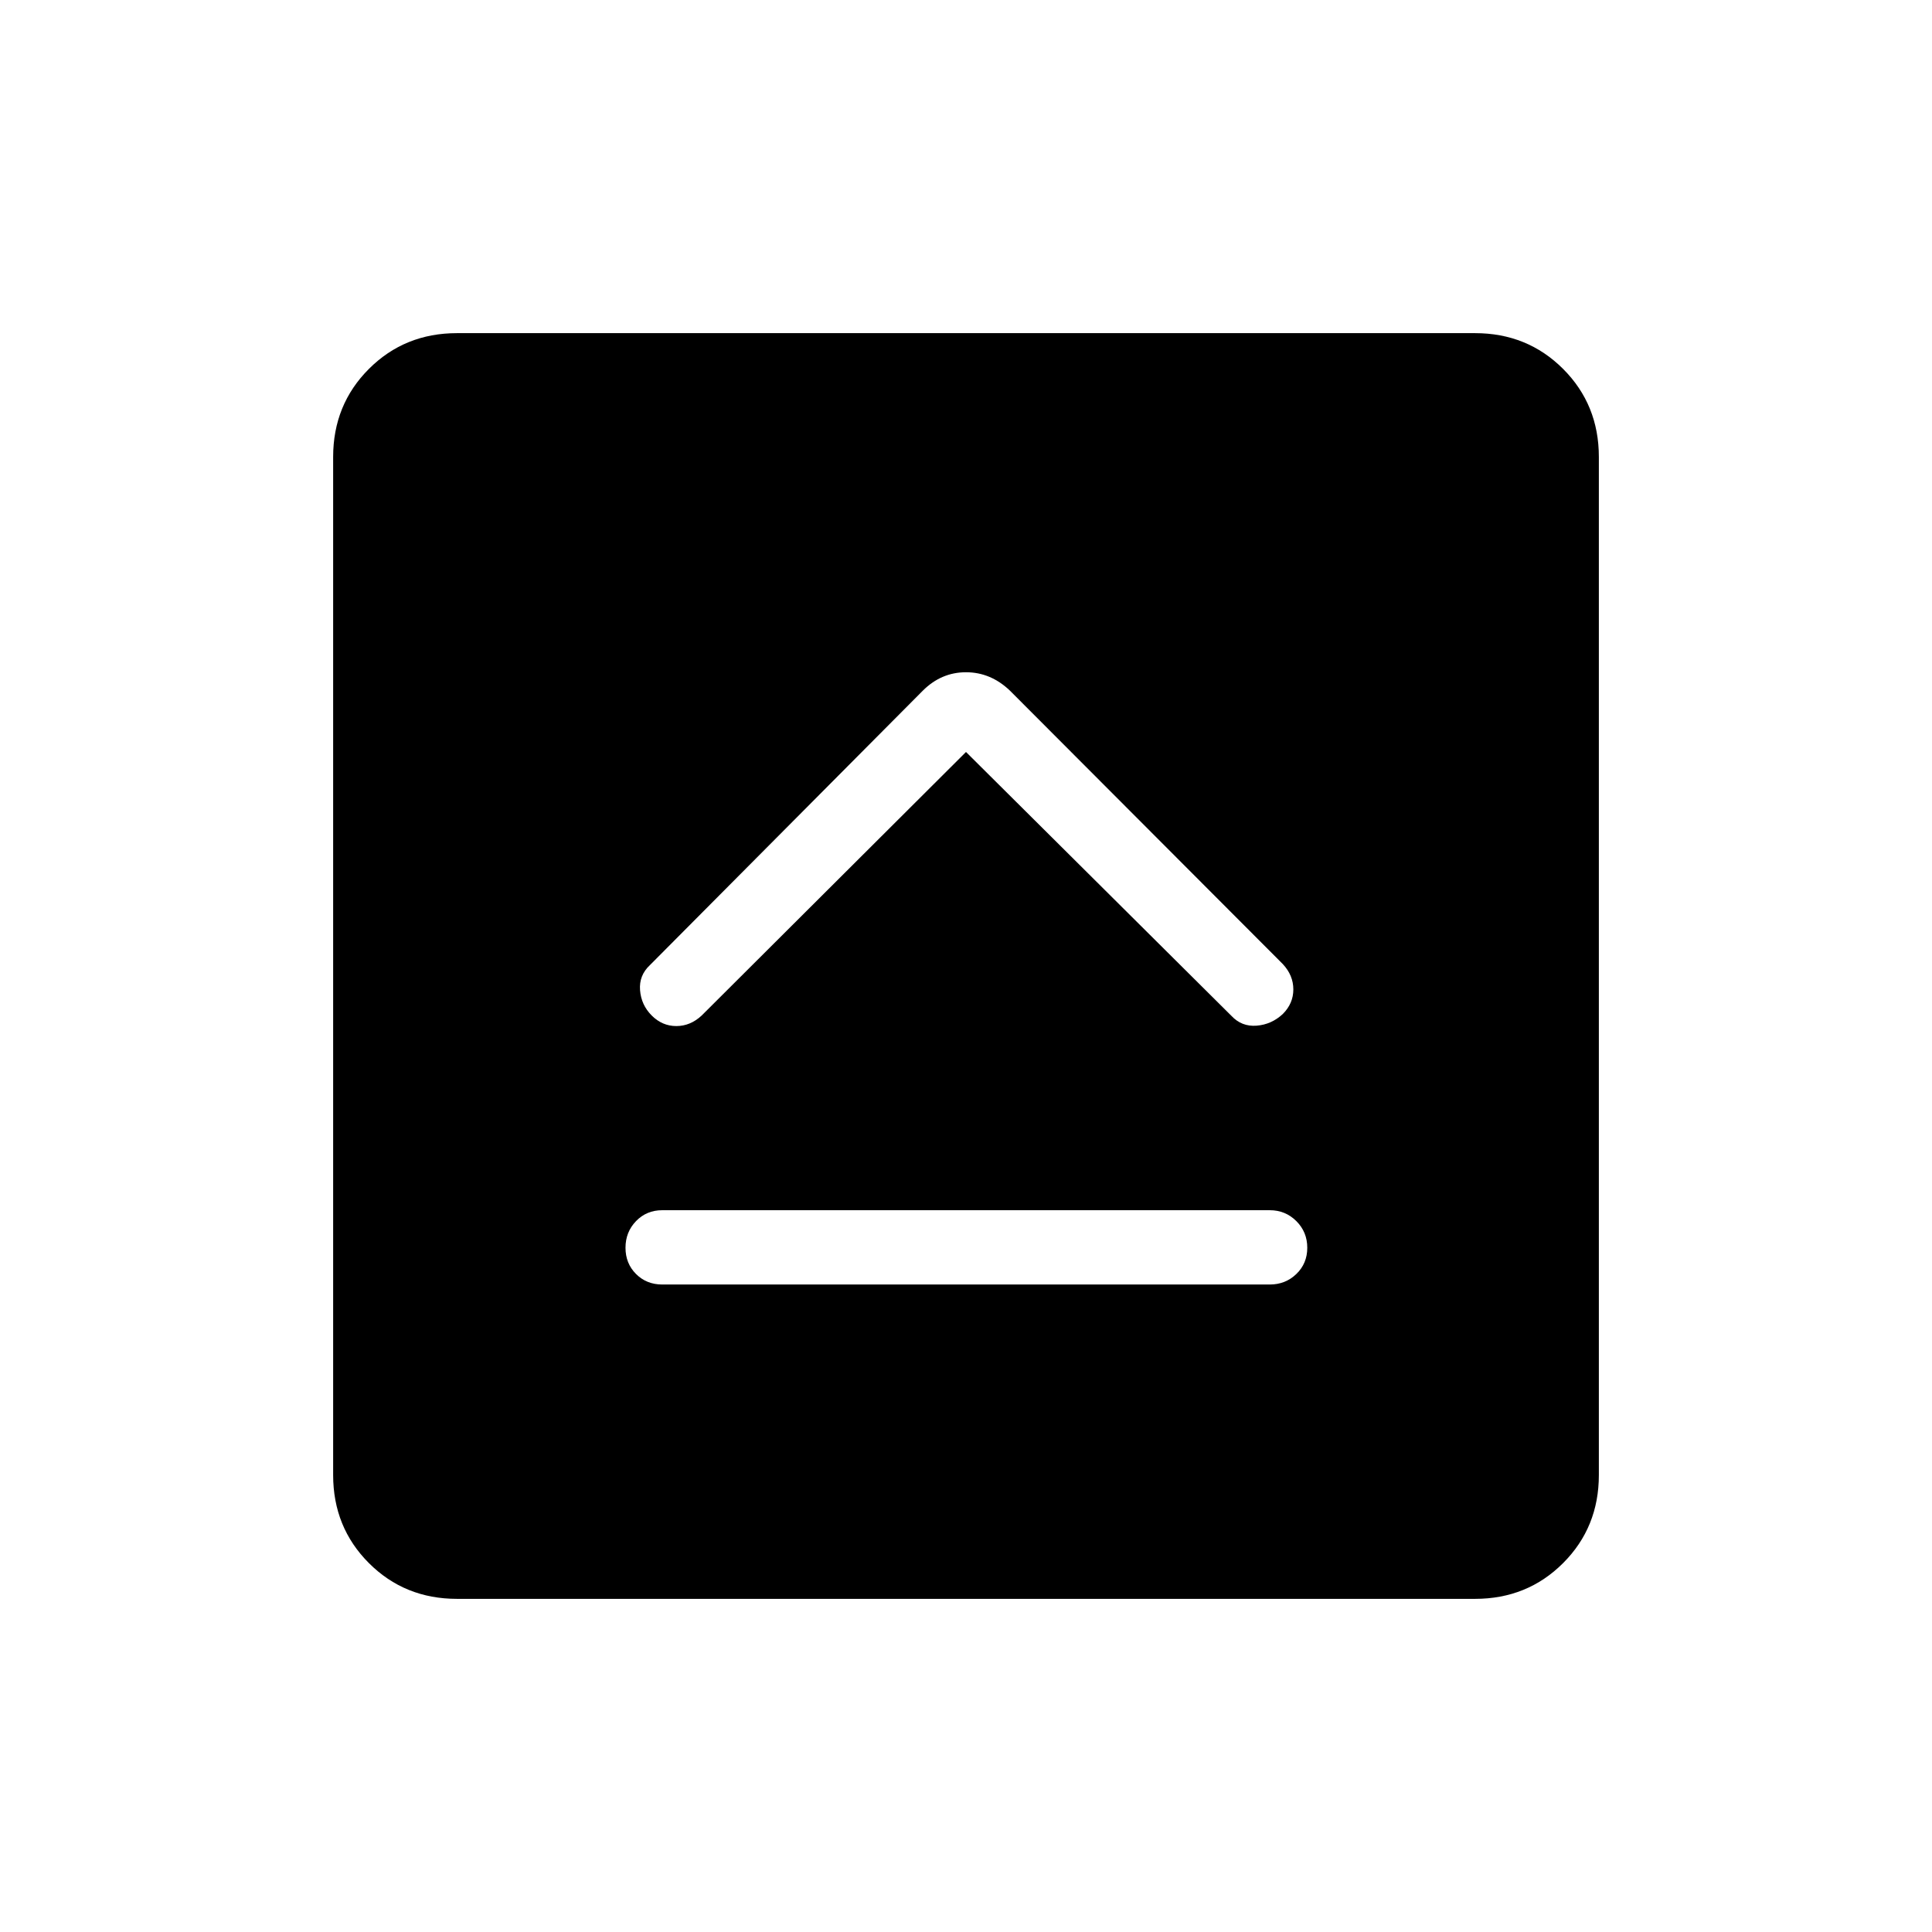 <svg xmlns="http://www.w3.org/2000/svg" height="24" viewBox="0 96 960 960" width="24"><path d="M329.077 734.269h301.846q7.808 0 13.231-5.23 5.423-5.231 5.423-13.039t-5.423-13.231q-5.423-5.423-13.231-5.423H329.077q-7.808 0-13.039 5.423-5.23 5.423-5.23 13.231t5.23 13.039q5.231 5.23 13.039 5.23ZM480 469.654l131.846 131.077q5.115 5.5 12.539 4.923 7.423-.577 13.038-5.808 5.231-5.231 5.231-12.212 0-6.98-5.231-12.596L501.885 439.23q-9.577-9.192-21.885-9.192-12.308 0-21.5 9.192L322.961 575.538q-5.5 5.116-4.923 12.481.577 7.366 5.808 12.596 5.231 5.231 12.212 5.231t12.596-5.231L480 469.654ZM227.077 890.462q-26 0-43.77-17.769-17.769-17.77-17.769-43.77V323.077q0-26 17.769-43.77 17.77-17.769 43.77-17.769h505.846q26 0 43.77 17.769 17.769 17.77 17.769 43.77v505.846q0 26-17.769 43.77-17.77 17.769-43.77 17.769H227.077Z"/></svg>